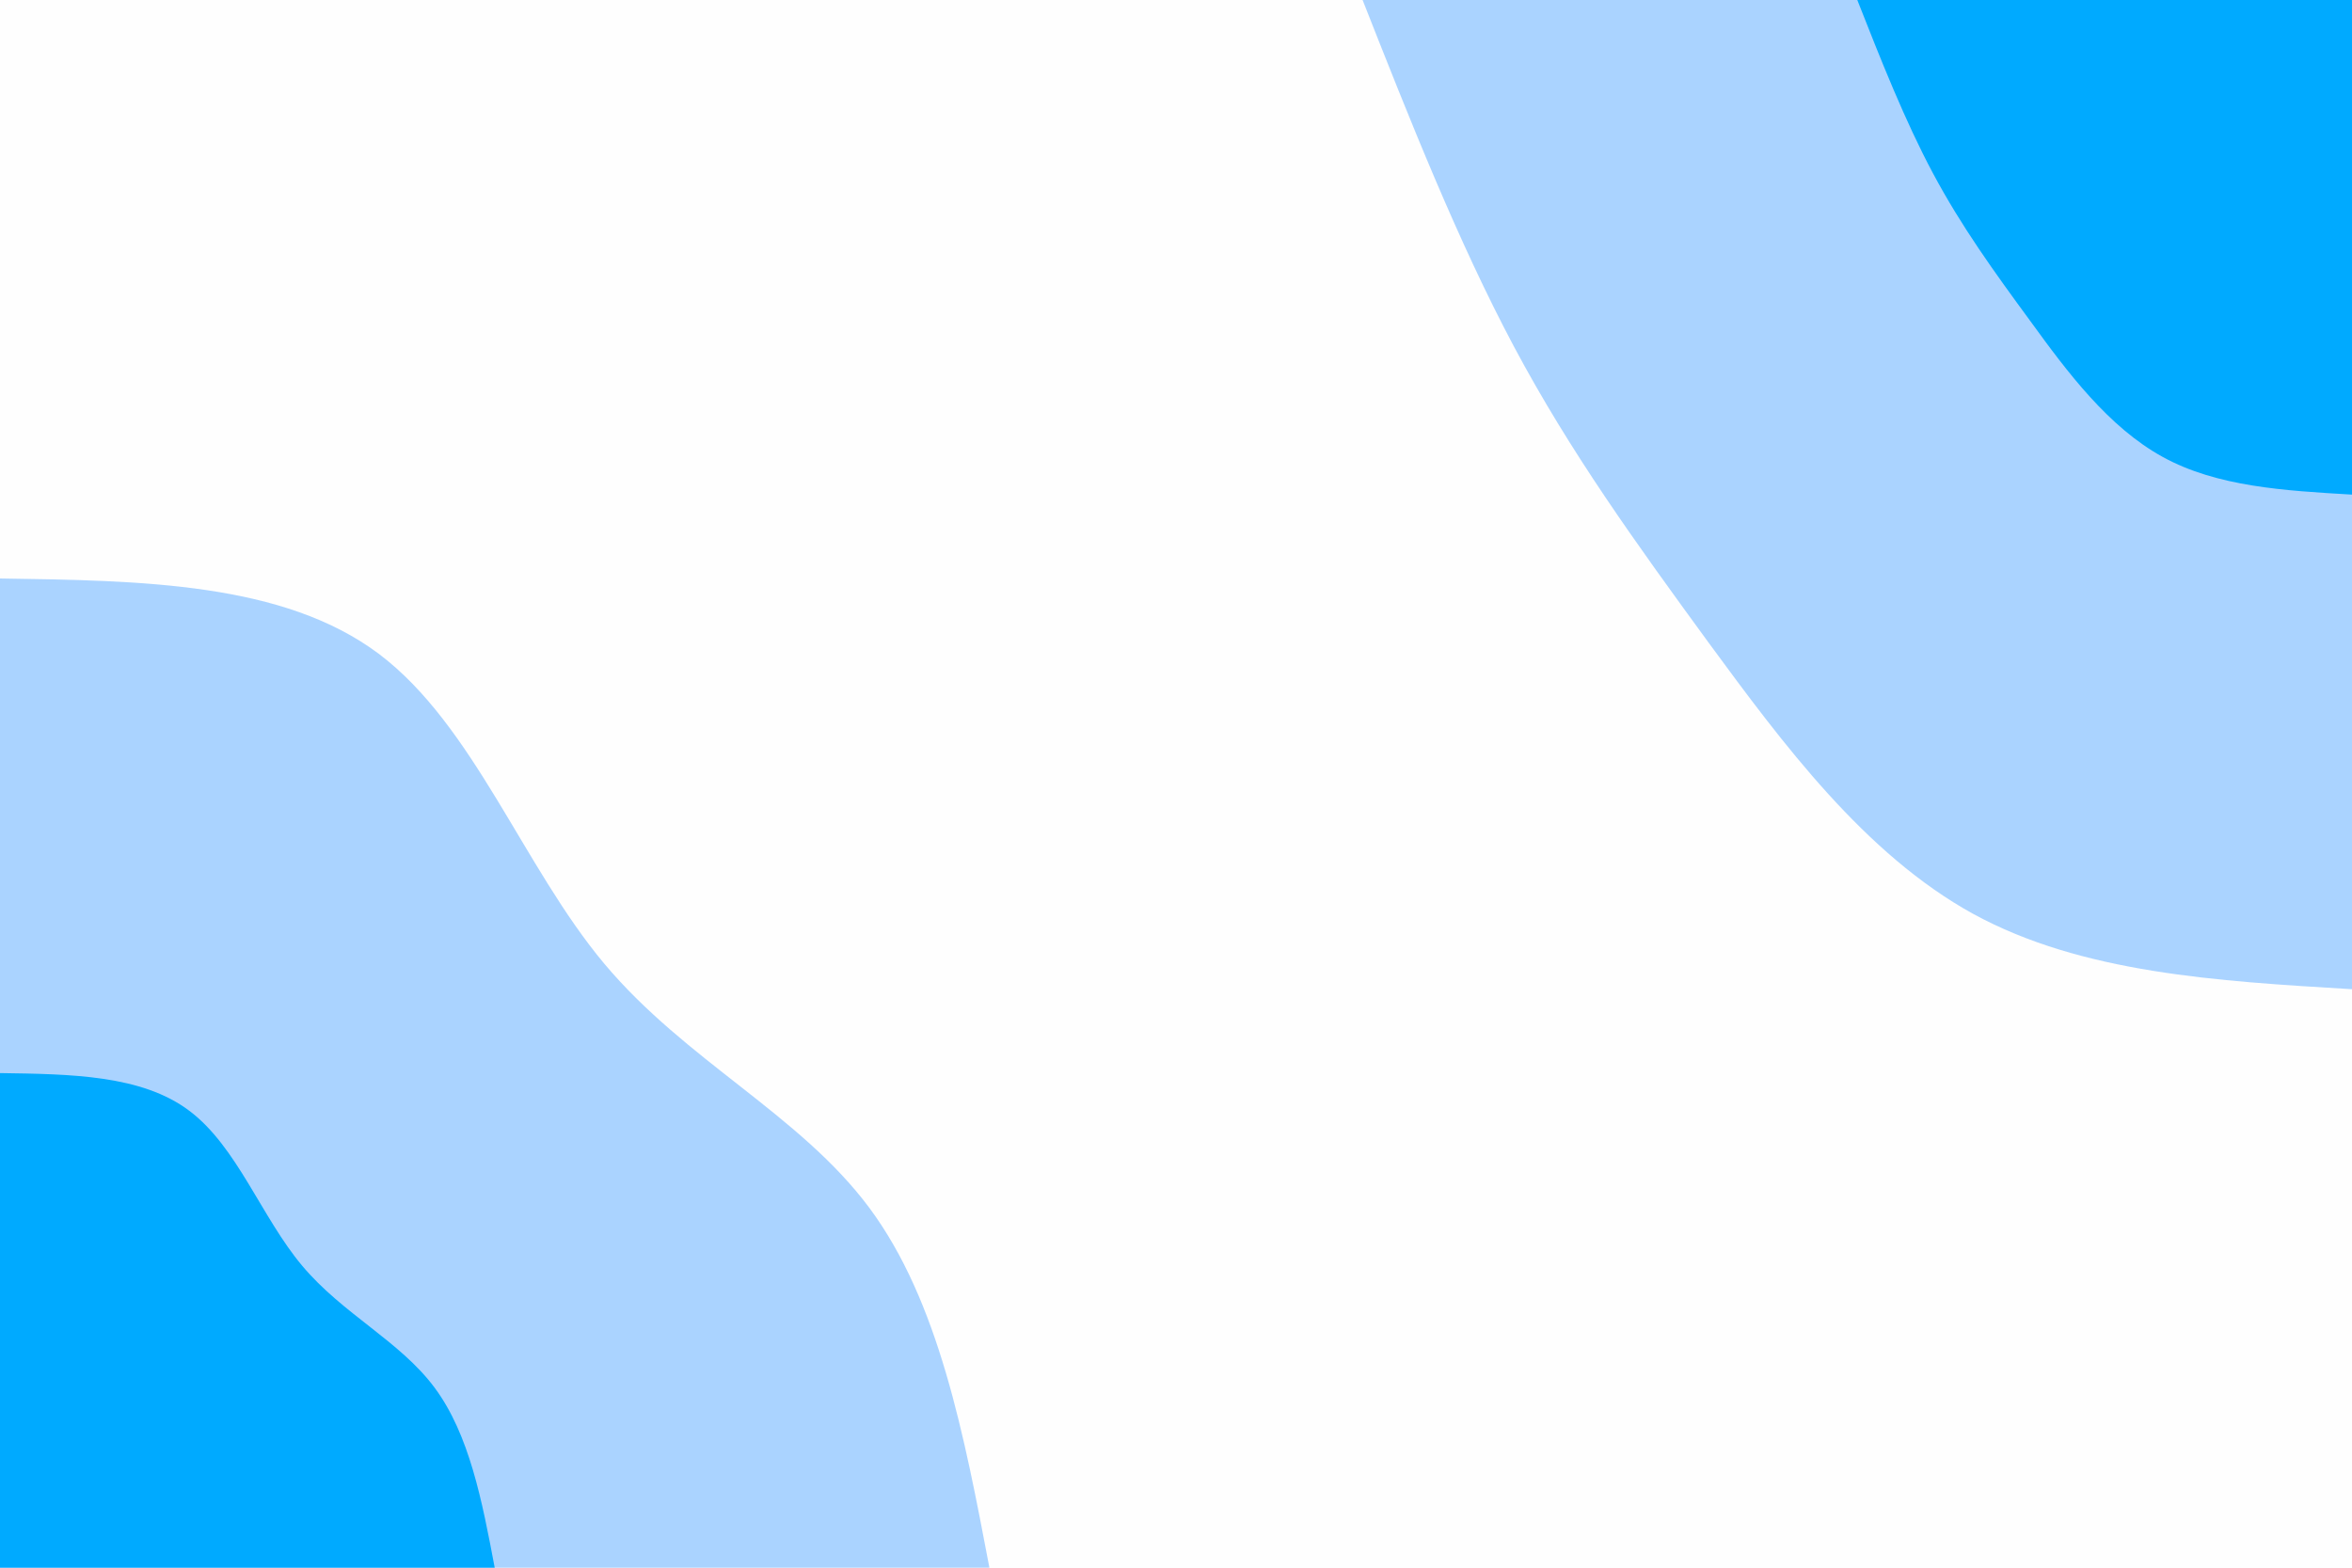 <svg id="visual" viewBox="0 0 900 600" width="900" height="600" xmlns="http://www.w3.org/2000/svg" xmlns:xlink="http://www.w3.org/1999/xlink" version="1.1"><rect x="0" y="0" width="900" height="600" fill="#fefefe"></rect><defs><linearGradient id="grad1_0" x1="33.3%" y1="0%" x2="100%" y2="100%"><stop offset="20%" stop-color="#00aaff" stop-opacity="1"></stop><stop offset="80%" stop-color="#00aaff" stop-opacity="1"></stop></linearGradient></defs><defs><linearGradient id="grad1_1" x1="33.3%" y1="0%" x2="100%" y2="100%"><stop offset="20%" stop-color="#00aaff" stop-opacity="1"></stop><stop offset="80%" stop-color="#fefefe" stop-opacity="1"></stop></linearGradient></defs><defs><linearGradient id="grad2_0" x1="0%" y1="0%" x2="66.7%" y2="100%"><stop offset="20%" stop-color="#00aaff" stop-opacity="1"></stop><stop offset="80%" stop-color="#00aaff" stop-opacity="1"></stop></linearGradient></defs><defs><linearGradient id="grad2_1" x1="0%" y1="0%" x2="66.7%" y2="100%"><stop offset="20%" stop-color="#fefefe" stop-opacity="1"></stop><stop offset="80%" stop-color="#00aaff" stop-opacity="1"></stop></linearGradient></defs><g transform="translate(900, 0)"><path d="M0 378.6C-51.7 375.5 -103.3 372.5 -144.9 349.8C-186.4 327 -217.9 284.5 -246.1 246.1C-274.2 207.6 -299.1 173.1 -320.6 132.8C-342.1 92.4 -360.4 46.2 -378.6 0L0 0Z" fill="#aad3ff"></path><path d="M0 189.3C-25.8 187.8 -51.7 186.3 -72.4 174.9C-93.2 163.5 -109 142.3 -123 123C-137.1 103.8 -149.5 86.6 -160.3 66.4C-171.1 46.2 -180.2 23.1 -189.3 0L0 0Z" fill="#00aaff"></path></g><g transform="translate(0, 600)"><path d="M0 -378.6C54.2 -377.8 108.4 -377.1 144.9 -349.8C181.3 -322.4 200.1 -268.4 231.2 -231.2C262.4 -194 306 -173.5 332.6 -137.8C359.2 -102 368.9 -51 378.6 0L0 0Z" fill="#aad3ff"></path><path d="M0 -189.3C27.1 -188.9 54.2 -188.6 72.4 -174.9C90.7 -161.2 100 -134.2 115.6 -115.6C131.2 -97 153 -86.8 166.3 -68.9C179.6 -51 184.5 -25.5 189.3 0L0 0Z" fill="#00aaff"></path></g></svg>